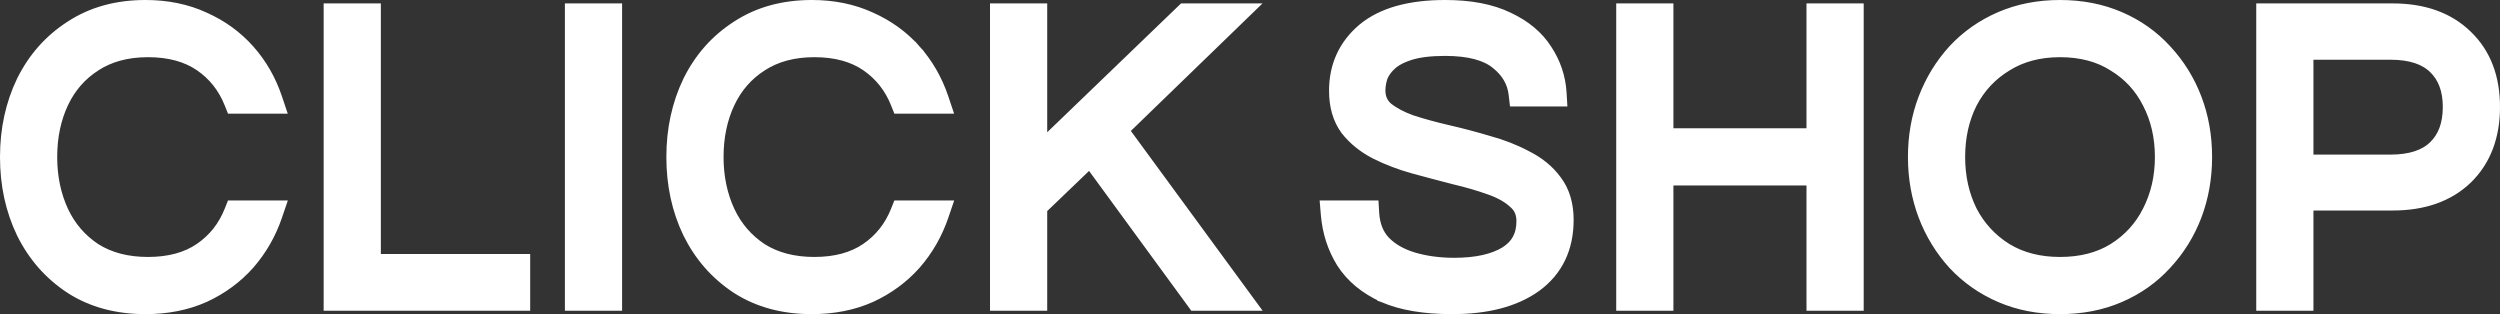 <svg width="191" height="24" viewBox="0 0 191 24" fill="none" xmlns="http://www.w3.org/2000/svg">
<rect x="0" y="0" width="191" height="24" fill="#333333" stroke="none"/>
<g id="logo">
<path id="Click" d="M5.435 21.958L5.435 21.958L5.439 21.961C7.048 22.994 8.947 23.5 11.113 23.5C12.753 23.5 14.246 23.208 15.582 22.613L15.582 22.613L15.589 22.61C16.913 21.999 18.044 21.169 18.976 20.12L18.976 20.12L18.98 20.116C19.908 19.049 20.604 17.835 21.067 16.477L21.292 15.816H20.594H18.097H17.758L17.633 16.13C17.142 17.361 16.371 18.33 15.318 19.05C14.282 19.759 12.955 20.131 11.303 20.131C9.696 20.131 8.35 19.772 7.244 19.075C6.145 18.349 5.311 17.383 4.74 16.169C4.163 14.922 3.87 13.535 3.87 12C3.87 10.441 4.163 9.056 4.739 7.832C5.311 6.617 6.144 5.663 7.243 4.958L7.243 4.958L7.245 4.956C8.351 4.239 9.696 3.869 11.303 3.869C12.955 3.869 14.282 4.241 15.318 4.949C16.371 5.67 17.142 6.639 17.633 7.87L17.758 8.184H18.097H20.594H21.289L21.068 7.525C20.605 6.145 19.908 4.928 18.976 3.88C18.043 2.831 16.911 2.011 15.586 1.421C14.248 0.803 12.754 0.5 11.113 0.5C8.946 0.5 7.046 1.018 5.437 2.073C3.842 3.097 2.613 4.486 1.752 6.23L1.752 6.23L1.75 6.235C0.914 7.975 0.5 9.899 0.5 12C0.5 14.101 0.914 16.026 1.75 17.765L1.75 17.765L1.752 17.77C2.613 19.514 3.841 20.913 5.435 21.958ZM25.227 22.74V23.24H25.727H39.506H40.006V22.74V20.404V19.904H39.506H28.597V1.26V0.76H28.097H25.727H25.227V1.26V22.74ZM43.658 22.74V23.24H44.158H46.528H47.028V22.74V1.26V0.76H46.528H44.158H43.658V1.26V22.74ZM52.66 17.765L52.663 17.77C53.523 19.514 54.751 20.913 56.344 21.958L56.349 21.961C57.958 22.994 59.857 23.5 62.023 23.5C63.663 23.5 65.156 23.208 66.493 22.613L66.499 22.61C67.823 21.999 68.954 21.169 69.886 20.12L69.89 20.116C70.818 19.049 71.514 17.835 71.977 16.477L72.202 15.816H71.504H69.007H68.668L68.543 16.13C68.052 17.361 67.281 18.33 66.228 19.05C65.192 19.759 63.865 20.131 62.212 20.131C60.606 20.131 59.26 19.772 58.154 19.075C57.054 18.349 56.221 17.383 55.65 16.169C55.073 14.922 54.78 13.535 54.78 12C54.78 10.441 55.073 9.056 55.649 7.832C56.221 6.617 57.054 5.663 58.153 4.958L58.155 4.956C59.261 4.239 60.606 3.869 62.212 3.869C63.865 3.869 65.192 4.241 66.228 4.949C67.281 5.67 68.052 6.639 68.543 7.87L68.668 8.184H69.007H71.504H72.199L71.978 7.525C71.515 6.145 70.818 4.928 69.886 3.88L69.513 4.212L69.886 3.88C68.953 2.831 67.821 2.011 66.496 1.421C65.158 0.803 63.664 0.5 62.023 0.5C59.856 0.5 57.956 1.018 56.347 2.073C54.752 3.097 53.523 4.486 52.663 6.23L52.66 6.235C51.824 7.975 51.41 9.899 51.41 12C51.41 14.101 51.824 16.026 52.66 17.765ZM76.137 22.74V23.24H76.637H79.007H79.507V22.74V15.912L83.27 12.302L91.118 23.035L91.268 23.24H91.522H94.492H95.479L94.896 22.445L85.736 9.947L94.335 1.619L95.222 0.76H93.987H90.637H90.435L90.29 0.899L79.507 11.279V1.26V0.76H79.007H76.637H76.137V1.26V22.74Z" fill="#FFFFFF" stroke="#FFFFFF"/>
<path id="Shop" d="M105.714 22.611L105.714 22.612L105.72 22.614C107.091 23.214 108.842 23.5 110.946 23.5C113.579 23.5 115.717 22.958 117.305 21.816L117.305 21.816L117.309 21.813C118.925 20.628 119.726 18.936 119.726 16.802C119.726 15.64 119.442 14.641 118.836 13.843C118.28 13.082 117.533 12.473 116.612 12.011C115.735 11.539 114.766 11.159 113.706 10.87C112.686 10.565 111.656 10.293 110.615 10.053C109.598 9.818 108.667 9.563 107.821 9.288C107.025 9.001 106.4 8.661 105.931 8.279C105.542 7.926 105.346 7.482 105.346 6.906C105.346 6.598 105.399 6.263 105.51 5.896C105.628 5.574 105.842 5.25 106.174 4.928L106.175 4.928C106.503 4.609 106.995 4.327 107.686 4.104C108.355 3.888 109.256 3.771 110.408 3.771C112.275 3.771 113.561 4.143 114.358 4.794L114.358 4.794L114.364 4.799C115.197 5.46 115.649 6.253 115.758 7.191L115.81 7.633H116.255H118.688H119.218L119.187 7.104C119.119 5.933 118.753 4.844 118.097 3.844C117.447 2.821 116.472 2.019 115.206 1.425C113.916 0.798 112.309 0.5 110.408 0.5C107.737 0.5 105.632 1.063 104.179 2.27L104.179 2.27L104.176 2.273C102.754 3.474 102.039 5.043 102.039 6.938C102.039 8.079 102.312 9.065 102.894 9.861L102.899 9.868L102.905 9.875C103.48 10.608 104.224 11.204 105.124 11.666L105.124 11.666L105.128 11.668C106.023 12.117 106.991 12.485 108.031 12.774L108.033 12.774C109.068 13.056 110.092 13.327 111.106 13.588L111.106 13.588L111.116 13.59C112.111 13.824 113.02 14.089 113.842 14.385L113.846 14.386C114.663 14.673 115.281 15.031 115.723 15.447L115.73 15.454L115.739 15.461C116.145 15.811 116.355 16.273 116.355 16.9C116.355 17.987 115.923 18.776 115.044 19.33C114.118 19.891 112.82 20.196 111.104 20.196C109.945 20.196 108.889 20.05 107.93 19.763C107.008 19.481 106.287 19.056 105.745 18.501C105.229 17.951 104.929 17.226 104.871 16.285L104.843 15.816H104.372H101.907H101.364L101.409 16.357C101.52 17.706 101.912 18.93 102.589 20.019L102.589 20.019L102.593 20.025C103.306 21.136 104.356 21.994 105.714 22.611ZM123.979 22.74V23.24H124.479H126.849H127.349V22.74V13.668H138.516V22.74V23.24H139.016H141.386H141.886V22.74V1.26V0.76H141.386H139.016H138.516V1.26V10.299H127.349V1.26V0.76H126.849H124.479H123.979V1.26V22.74ZM149.305 20.125L149.309 20.129C150.305 21.197 151.49 22.026 152.858 22.616C154.234 23.208 155.745 23.5 157.386 23.5C159.026 23.5 160.538 23.208 161.913 22.616C163.281 22.026 164.457 21.197 165.433 20.127C166.425 19.062 167.185 17.84 167.713 16.462L167.714 16.46C168.242 15.059 168.504 13.571 168.504 12C168.504 10.408 168.242 8.919 167.713 7.538C167.185 6.16 166.425 4.937 165.433 3.873C164.457 2.803 163.281 1.974 161.913 1.384C160.538 0.792 159.026 0.5 157.386 0.5C155.745 0.5 154.234 0.792 152.858 1.384C151.49 1.974 150.305 2.803 149.309 3.871L149.309 3.871L149.305 3.876C148.335 4.94 147.586 6.162 147.059 7.538C146.529 8.919 146.267 10.408 146.267 12C146.267 13.571 146.53 15.059 147.058 16.46L147.059 16.462C147.586 17.838 148.335 19.06 149.305 20.125L149.305 20.125ZM164.178 16.153L164.176 16.156C163.565 17.371 162.68 18.341 161.514 19.071C160.385 19.77 159.016 20.131 157.386 20.131C155.779 20.131 154.408 19.771 153.256 19.07C152.091 18.34 151.195 17.37 150.563 16.154C149.948 14.911 149.637 13.529 149.637 12C149.637 10.448 149.949 9.067 150.562 7.847C151.195 6.631 152.089 5.673 153.253 4.964L153.253 4.964L153.258 4.961C154.411 4.239 155.78 3.869 157.386 3.869C159.014 3.869 160.382 4.239 161.51 4.959L161.51 4.959L161.518 4.964C162.682 5.672 163.565 6.63 164.176 7.844L164.176 7.844L164.179 7.85C164.812 9.069 165.134 10.449 165.134 12C165.134 13.528 164.813 14.909 164.178 16.153ZM172.877 22.74V23.24H173.377H175.747H176.247V22.74V15.583H182.794C185.122 15.583 187.018 14.937 188.418 13.594L188.421 13.591C189.82 12.225 190.5 10.399 190.5 8.171C190.5 5.944 189.821 4.127 188.42 2.782C187.02 1.416 185.124 0.76 182.794 0.76H173.377H172.877V1.26V22.74ZM182.636 12.311H176.247V4.063H182.636C184.201 4.063 185.299 4.454 186.016 5.154C186.743 5.863 187.13 6.847 187.13 8.171C187.13 9.519 186.741 10.513 186.016 11.22C185.299 11.92 184.201 12.311 182.636 12.311Z" fill="#FFFFFF" stroke="#FFFFFFC"/>
</g>
</svg>
